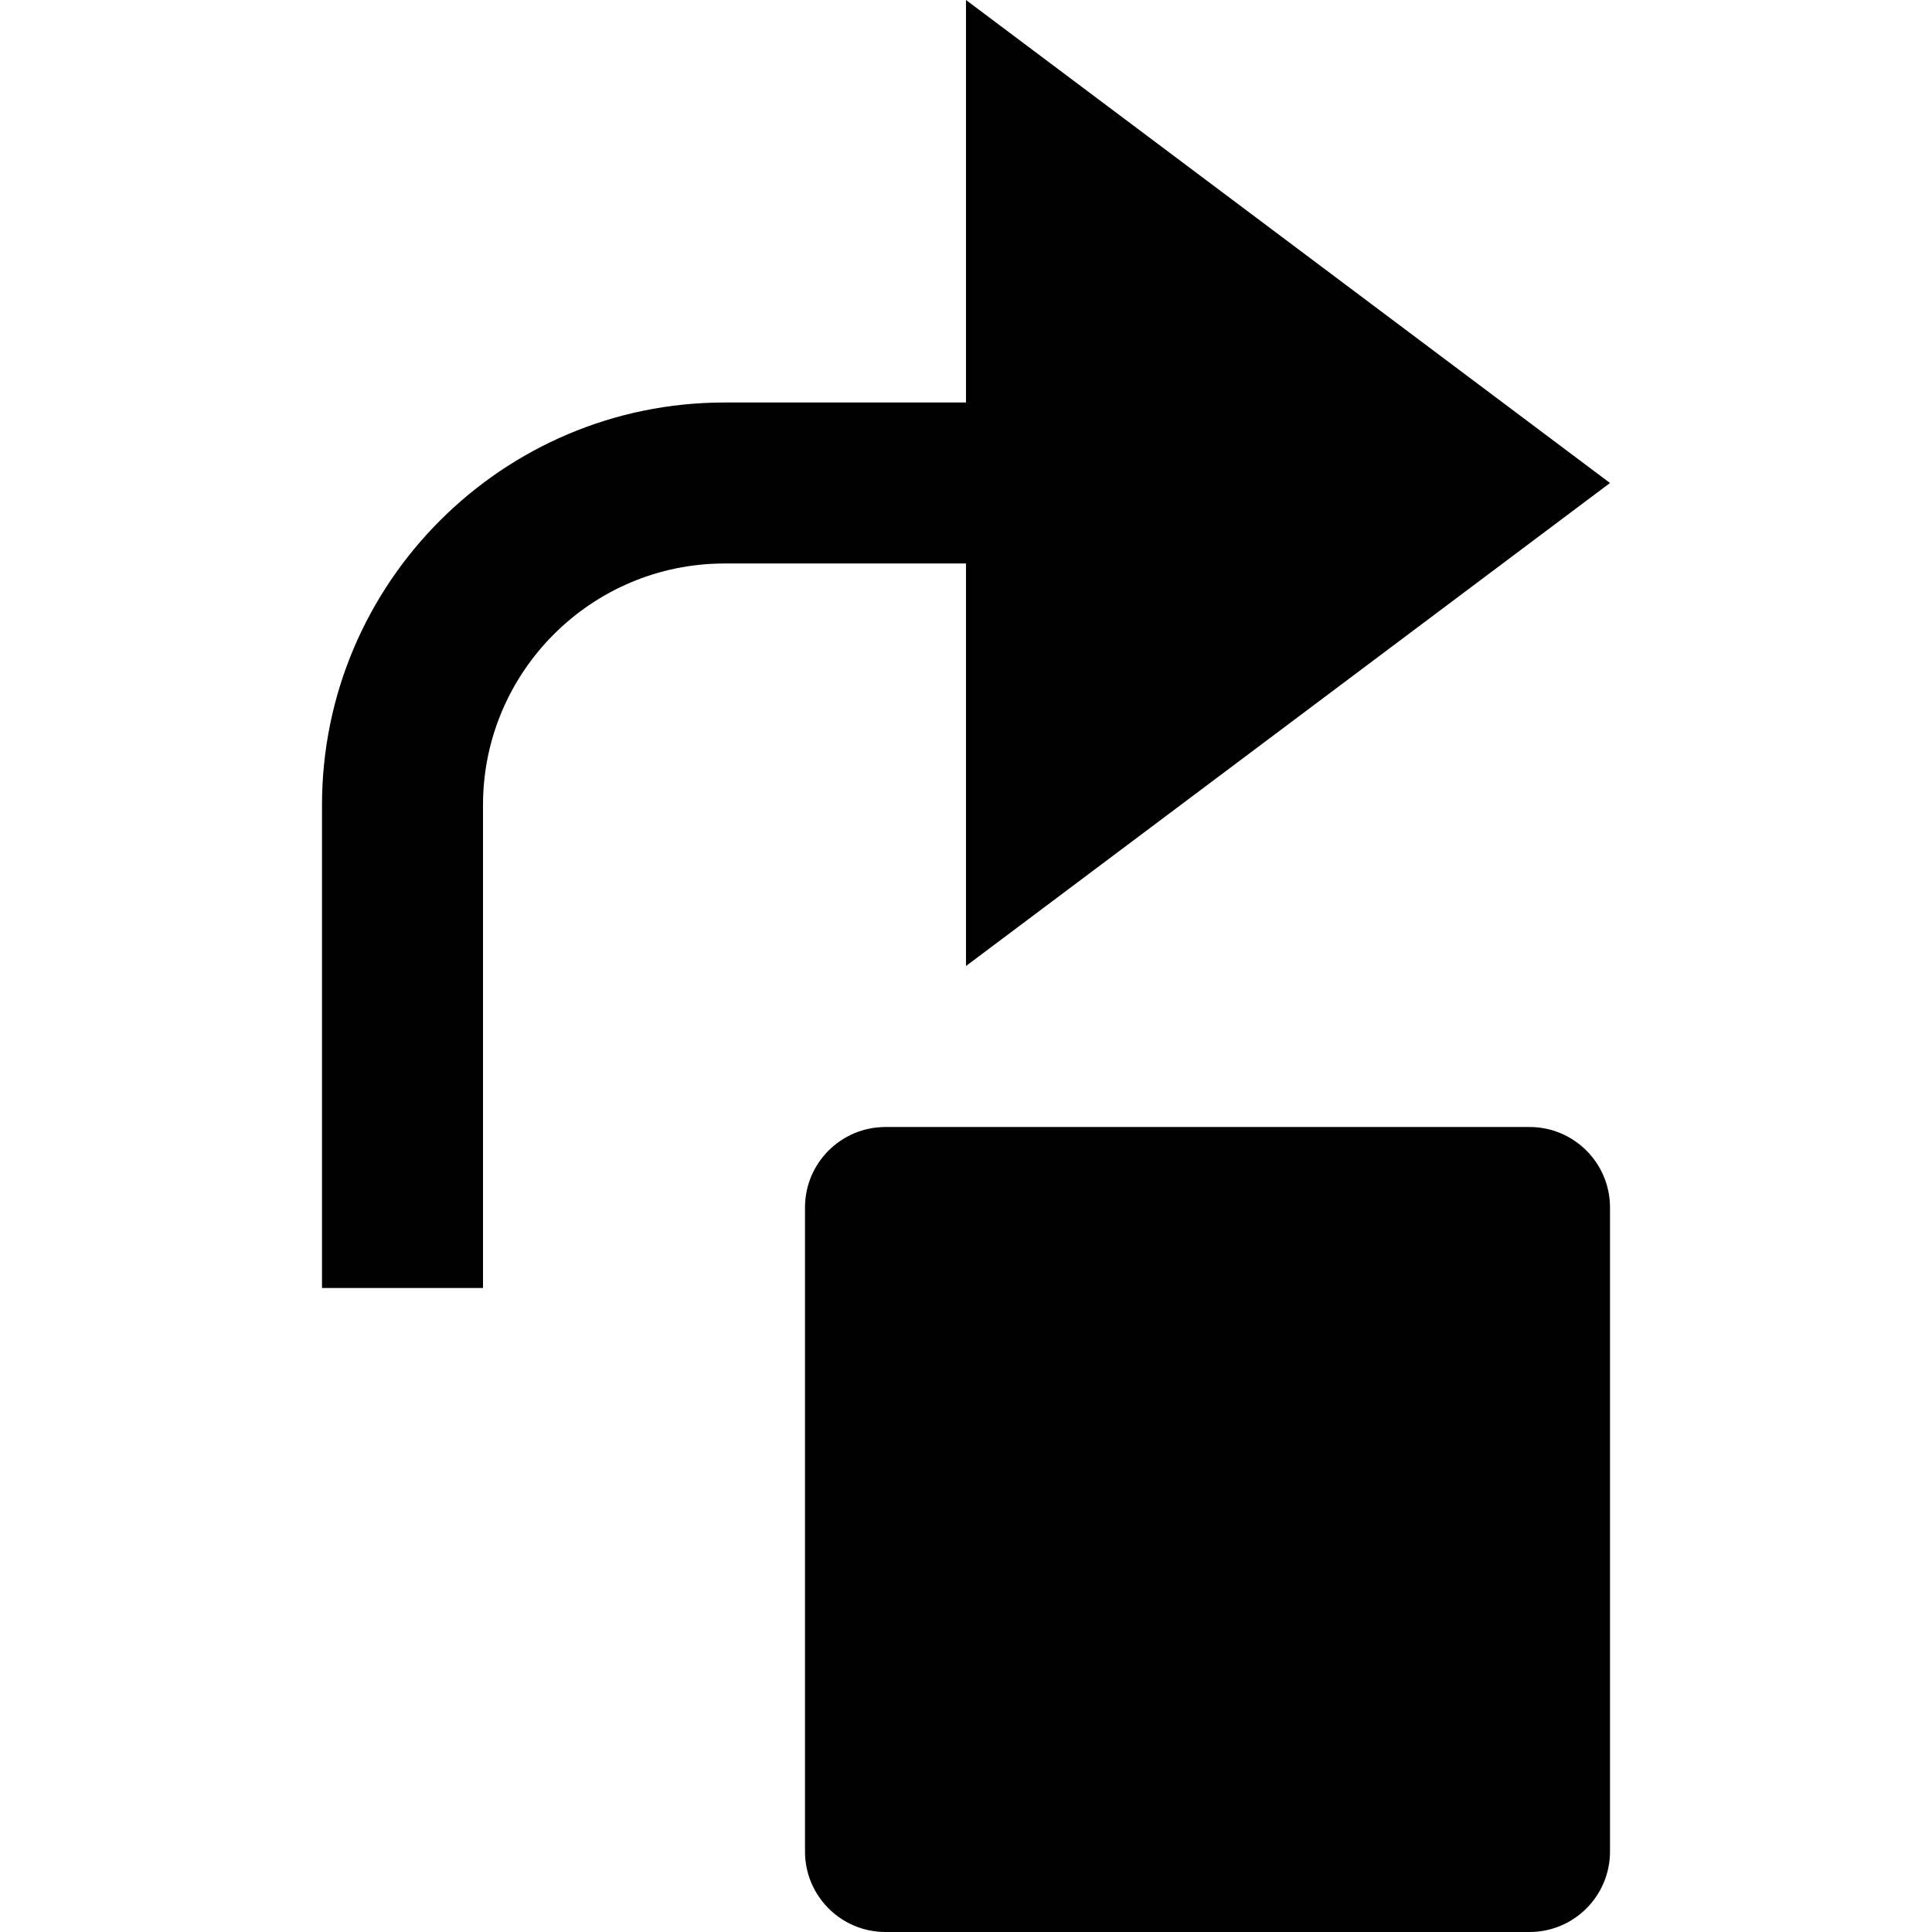 <svg id="nc_icon" version="1.1" xmlns="http://www.w3.org/2000/svg" xmlns:xlink="http://www.w3.org/1999/xlink" x="0px" y="0px" viewBox="0 0 24 24" xml:space="preserve" ><g class="nc-icon-wrapper" fill="currentColor"><path data-color="color-2" fill="currentColor" d="M19,14h-8c-0.552,0-1,0.447-1,1v8c0,0.553,0.448,1,1,1h8c0.552,0,1-0.447,1-1v-8 C20,14.447,19.552,14,19,14z"></path> <path fill="currentColor" d="M20,6l-8-6v5H9c-2.757,0-5,2.243-5,5v6h2v-6c0-1.654,1.346-3,3-3h3v5L20,6z"></path></g></svg>